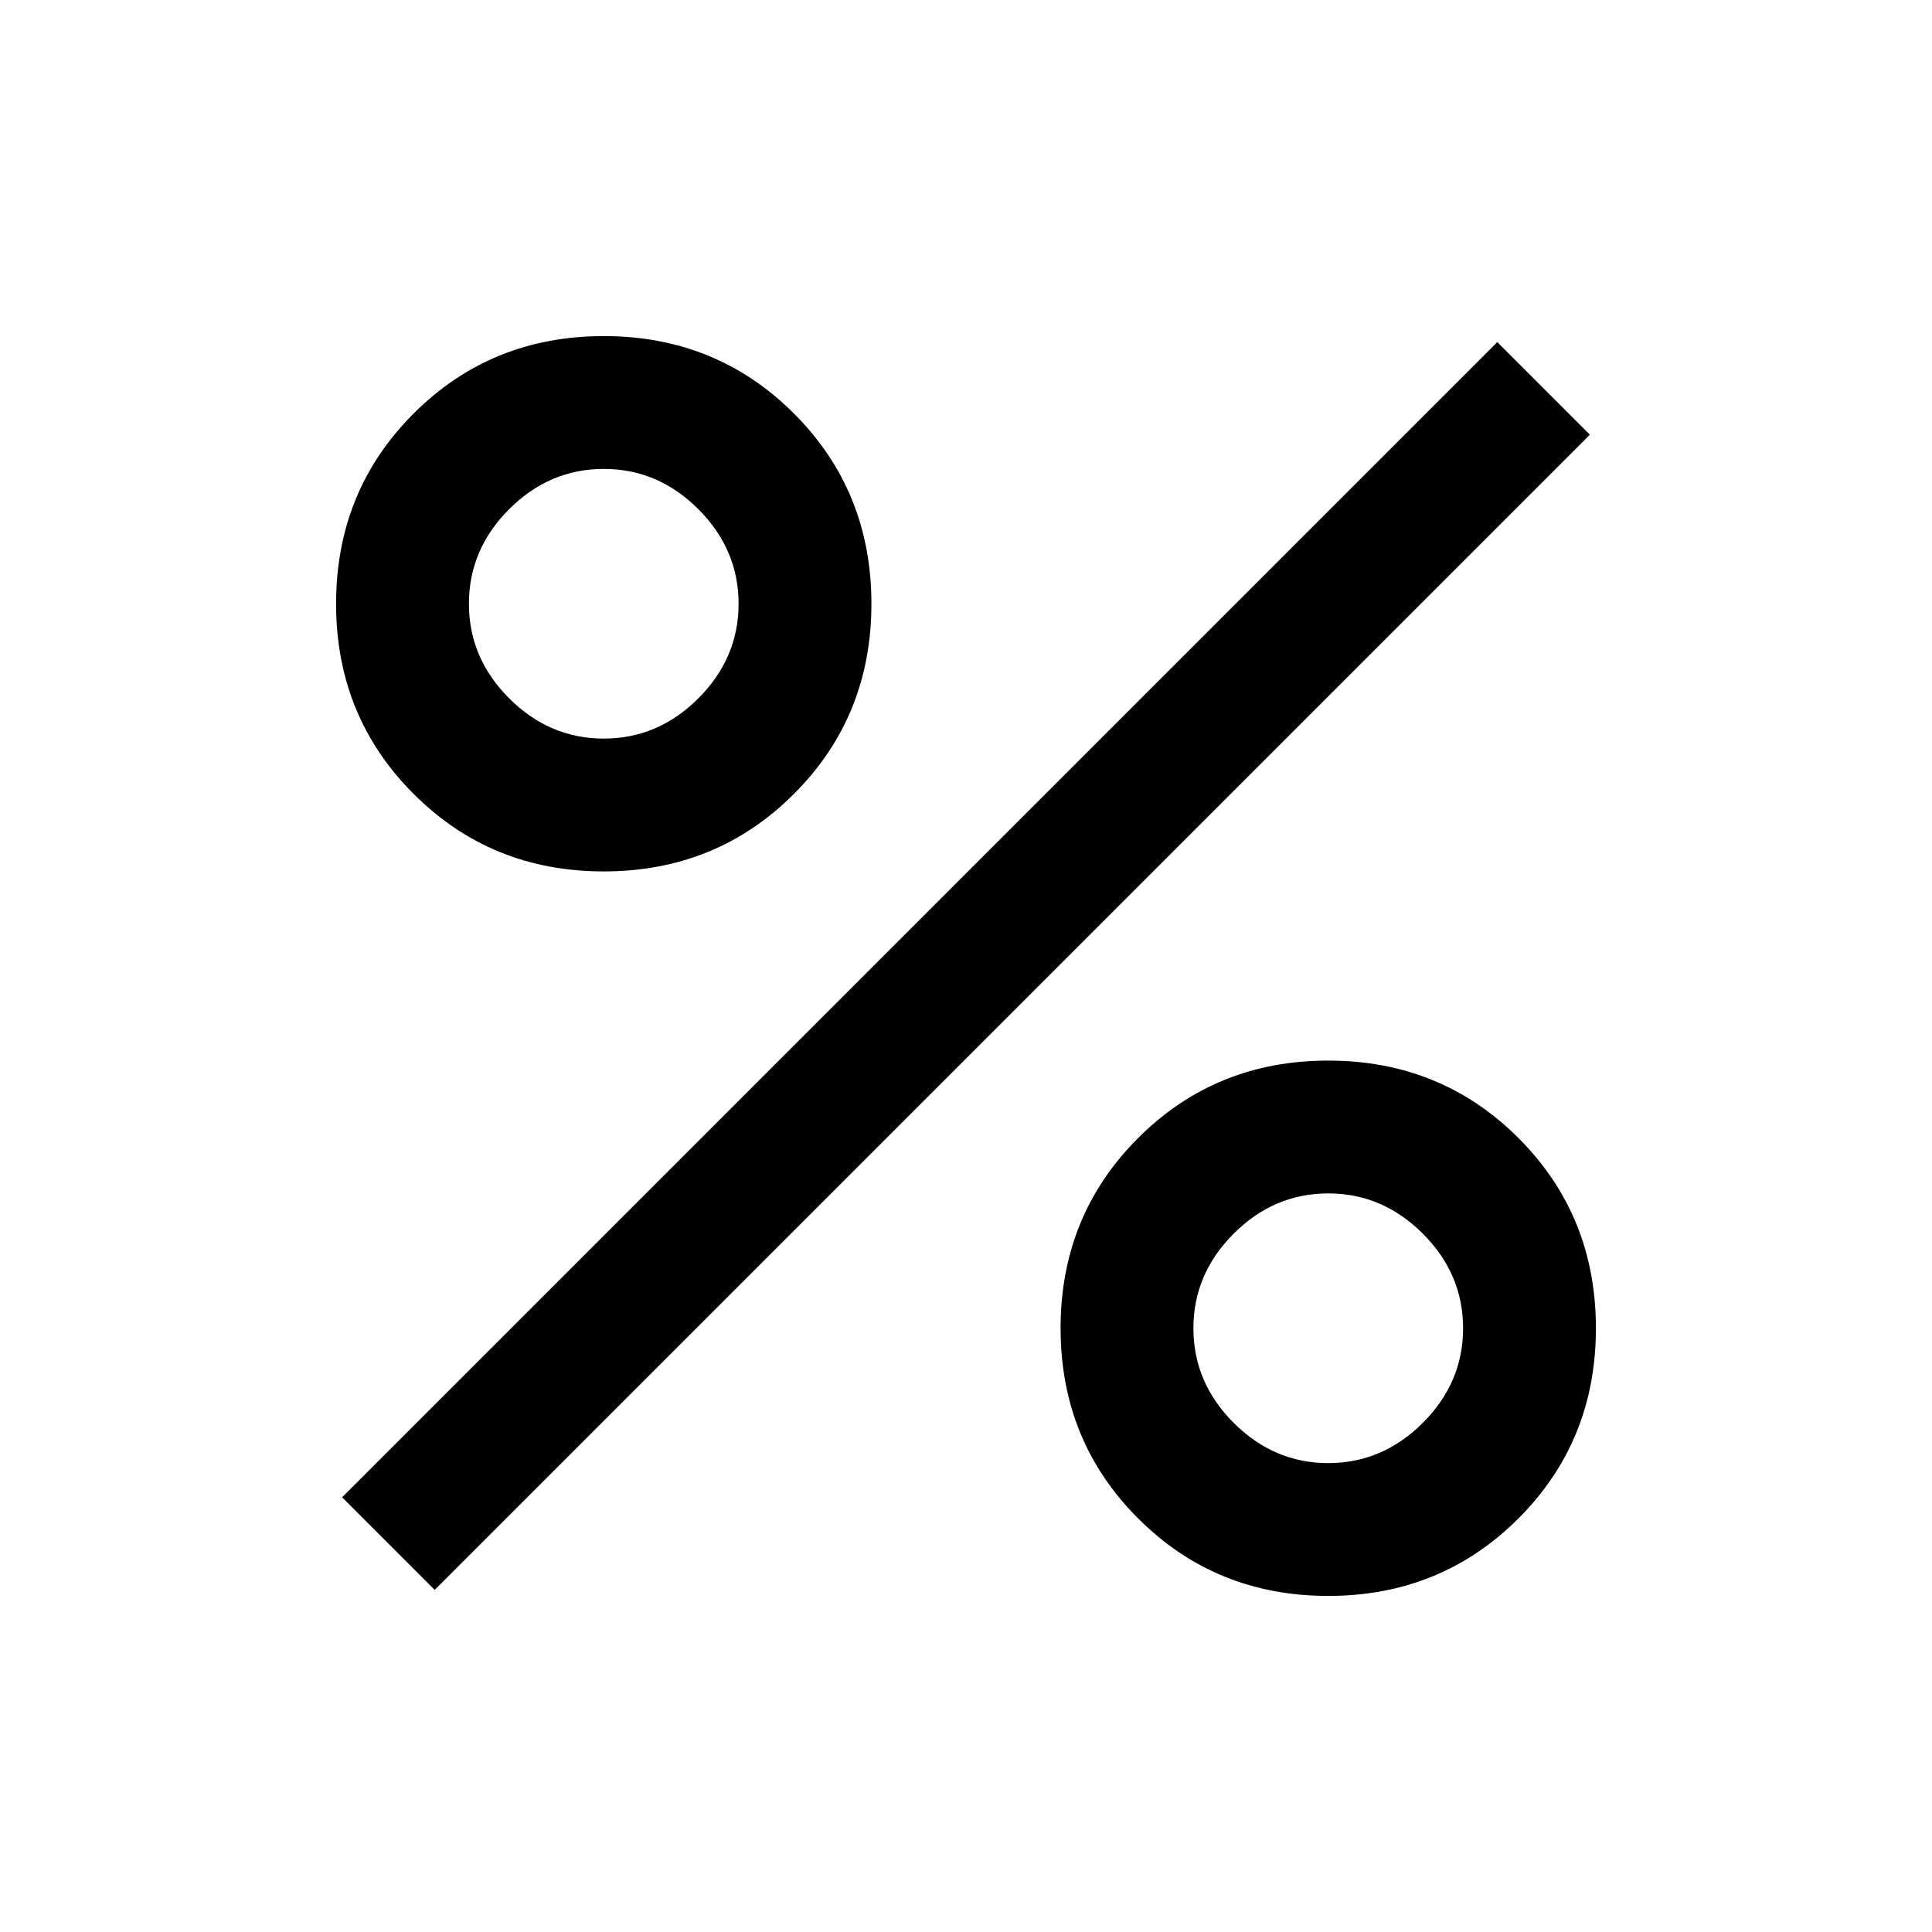 <svg xmlns="http://www.w3.org/2000/svg" height="24" width="24"><path d="M7.5 10.825q-1.4 0-2.362-.963Q4.175 8.9 4.175 7.5q0-1.4.963-2.363.962-.962 2.362-.962 1.4 0 2.363.962.962.963.962 2.363t-.962 2.362q-.963.963-2.363.963Zm0-1.65q.675 0 1.175-.5t.5-1.175q0-.675-.5-1.175t-1.175-.5q-.675 0-1.175.5t-.5 1.175q0 .675.5 1.175t1.175.5Zm9 10.65q-1.4 0-2.362-.963-.963-.962-.963-2.362 0-1.4.963-2.363.962-.962 2.362-.962 1.4 0 2.363.962.962.963.962 2.363t-.962 2.362q-.963.963-2.363.963Zm0-1.65q.675 0 1.175-.5t.5-1.175q0-.675-.5-1.175t-1.175-.5q-.675 0-1.175.5t-.5 1.175q0 .675.5 1.175t1.175.5ZM5.4 19.75 4.25 18.6 18.6 4.25l1.15 1.15Z"/></svg>